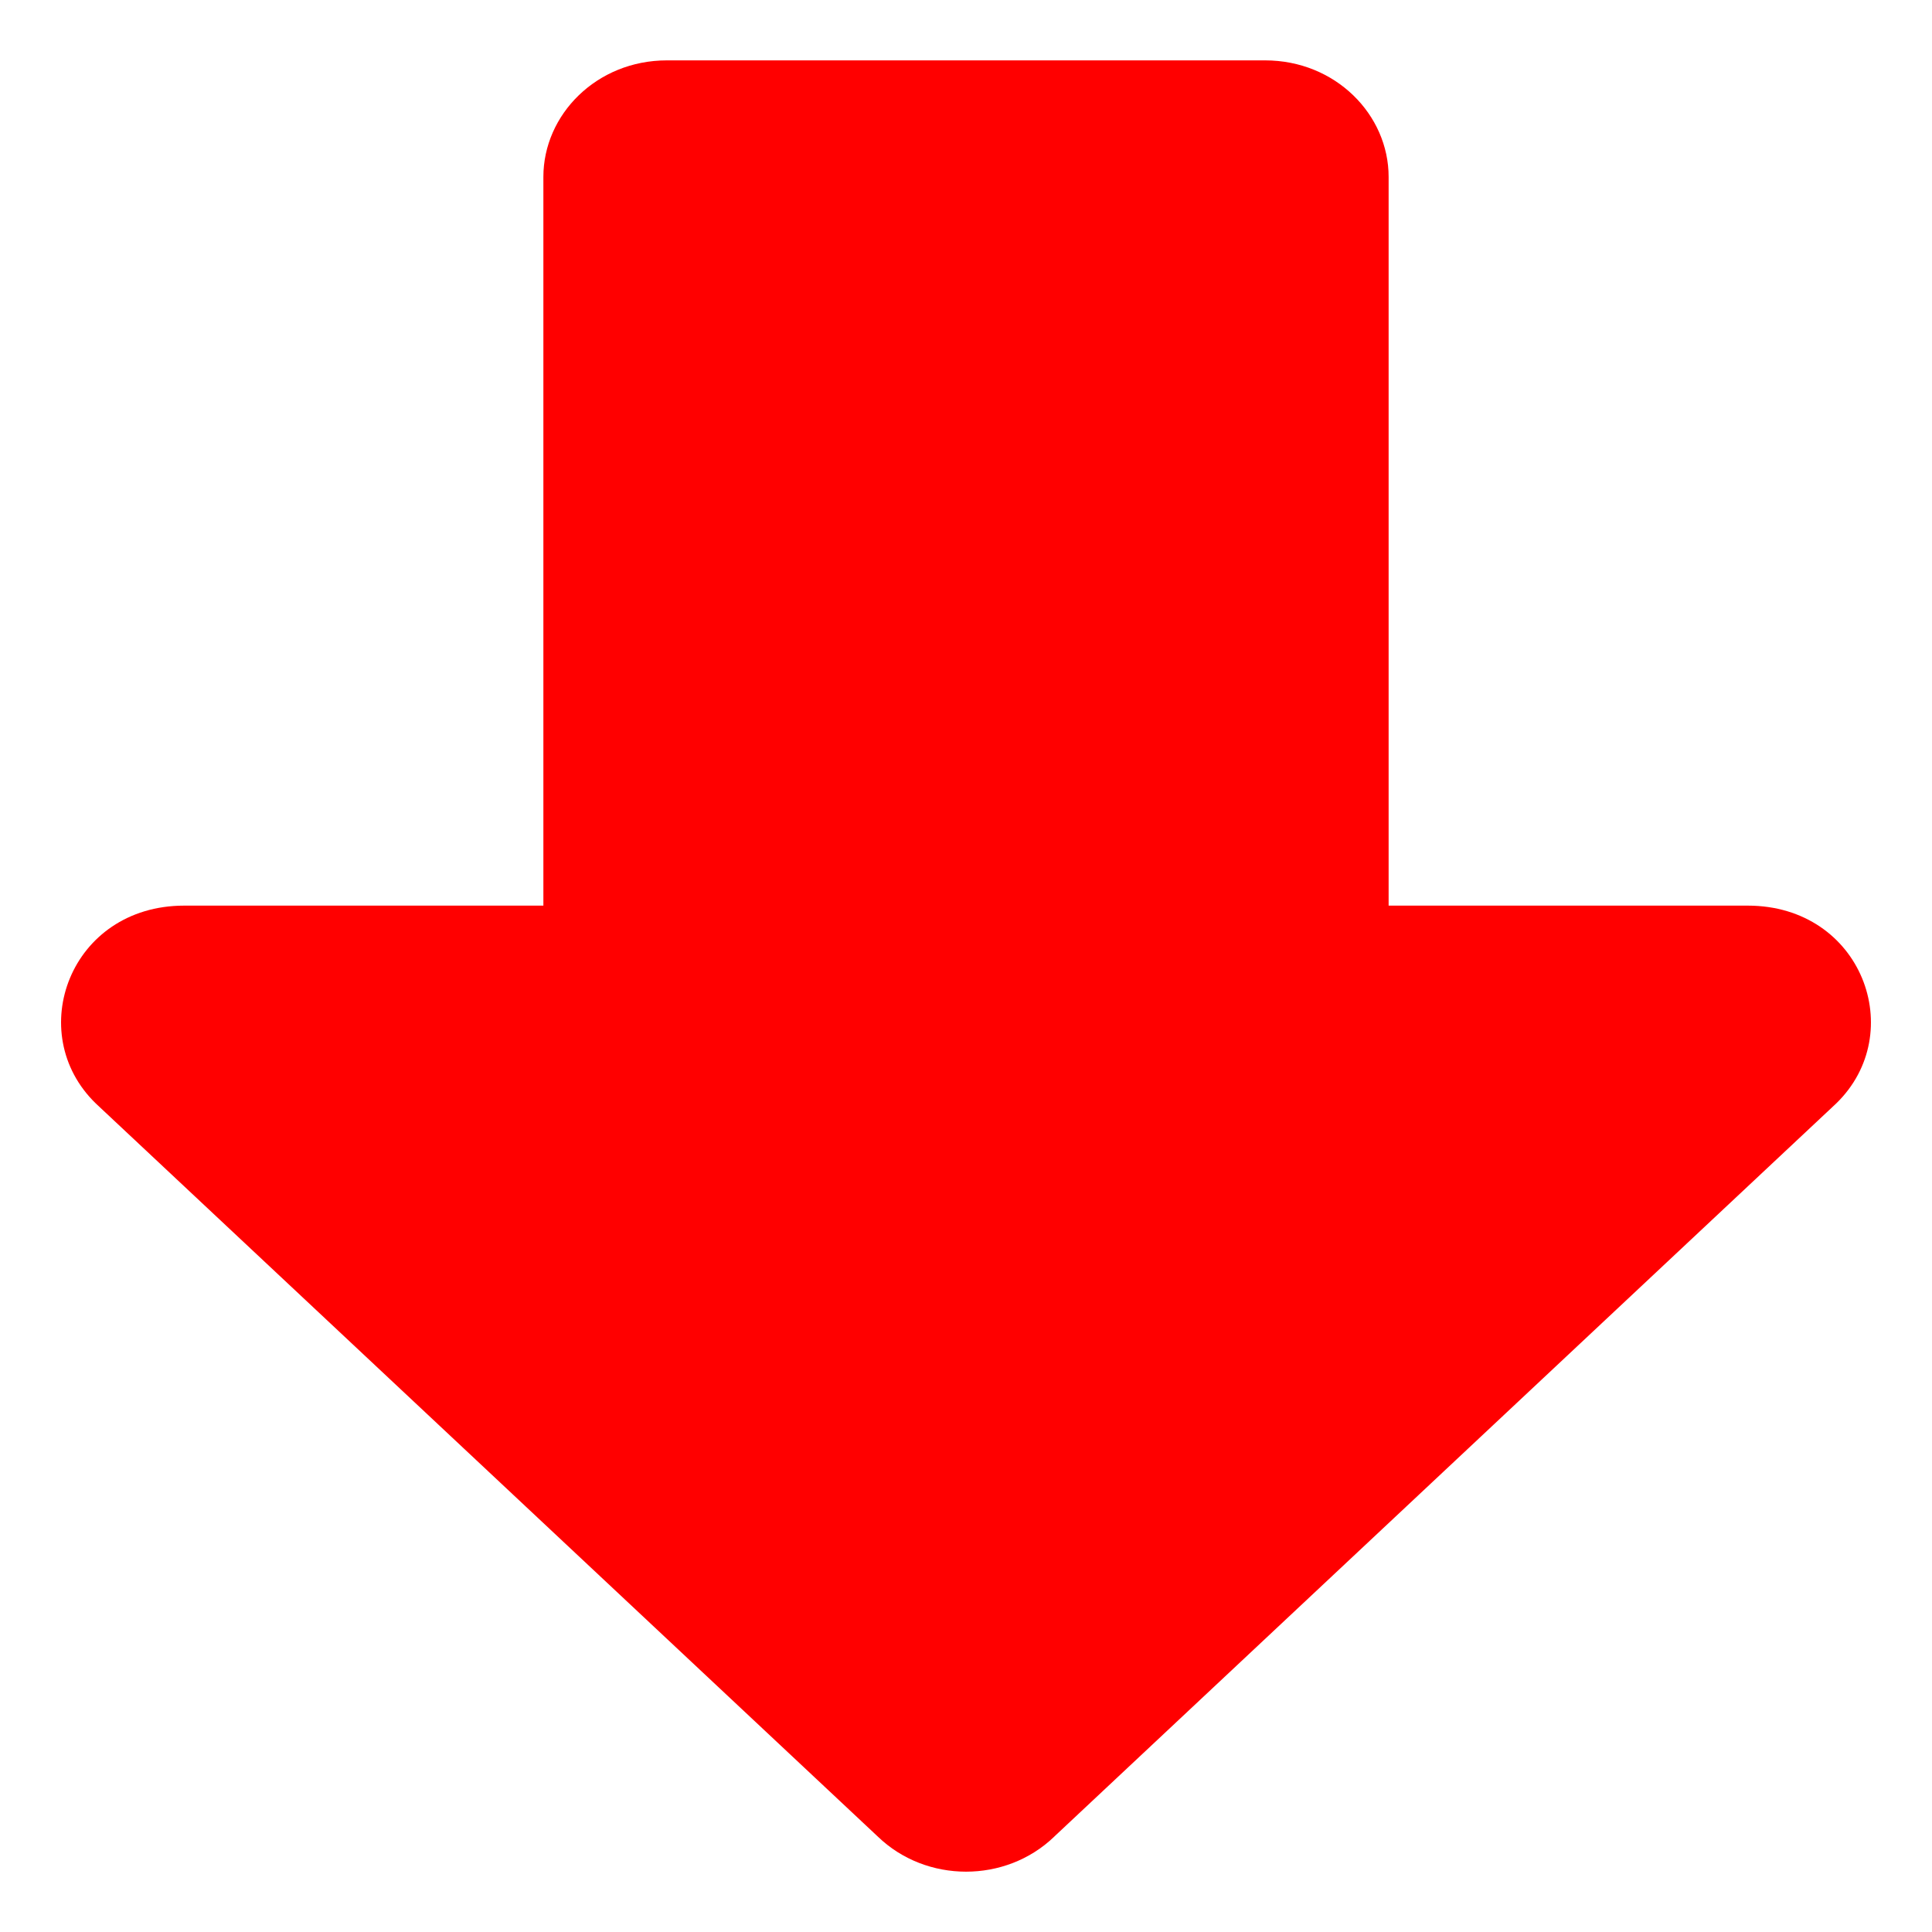 <svg width="16" height="16" viewBox="0 0 16 16" fill="none" xmlns="http://www.w3.org/2000/svg">
<path d="M4.5 1.465C4.5 0.95 4.94 0.5 5.523 0.5H10.477C11.06 0.5 11.5 0.95 11.5 1.465V7.5H14.474C15.421 7.5 15.808 8.556 15.206 9.139L8.735 15.206L8.73 15.211C8.329 15.597 7.671 15.597 7.27 15.21L0.794 9.139C0.192 8.556 0.579 7.5 1.526 7.5H4.5V1.465Z" fill="#FF0000"/>
</svg>
